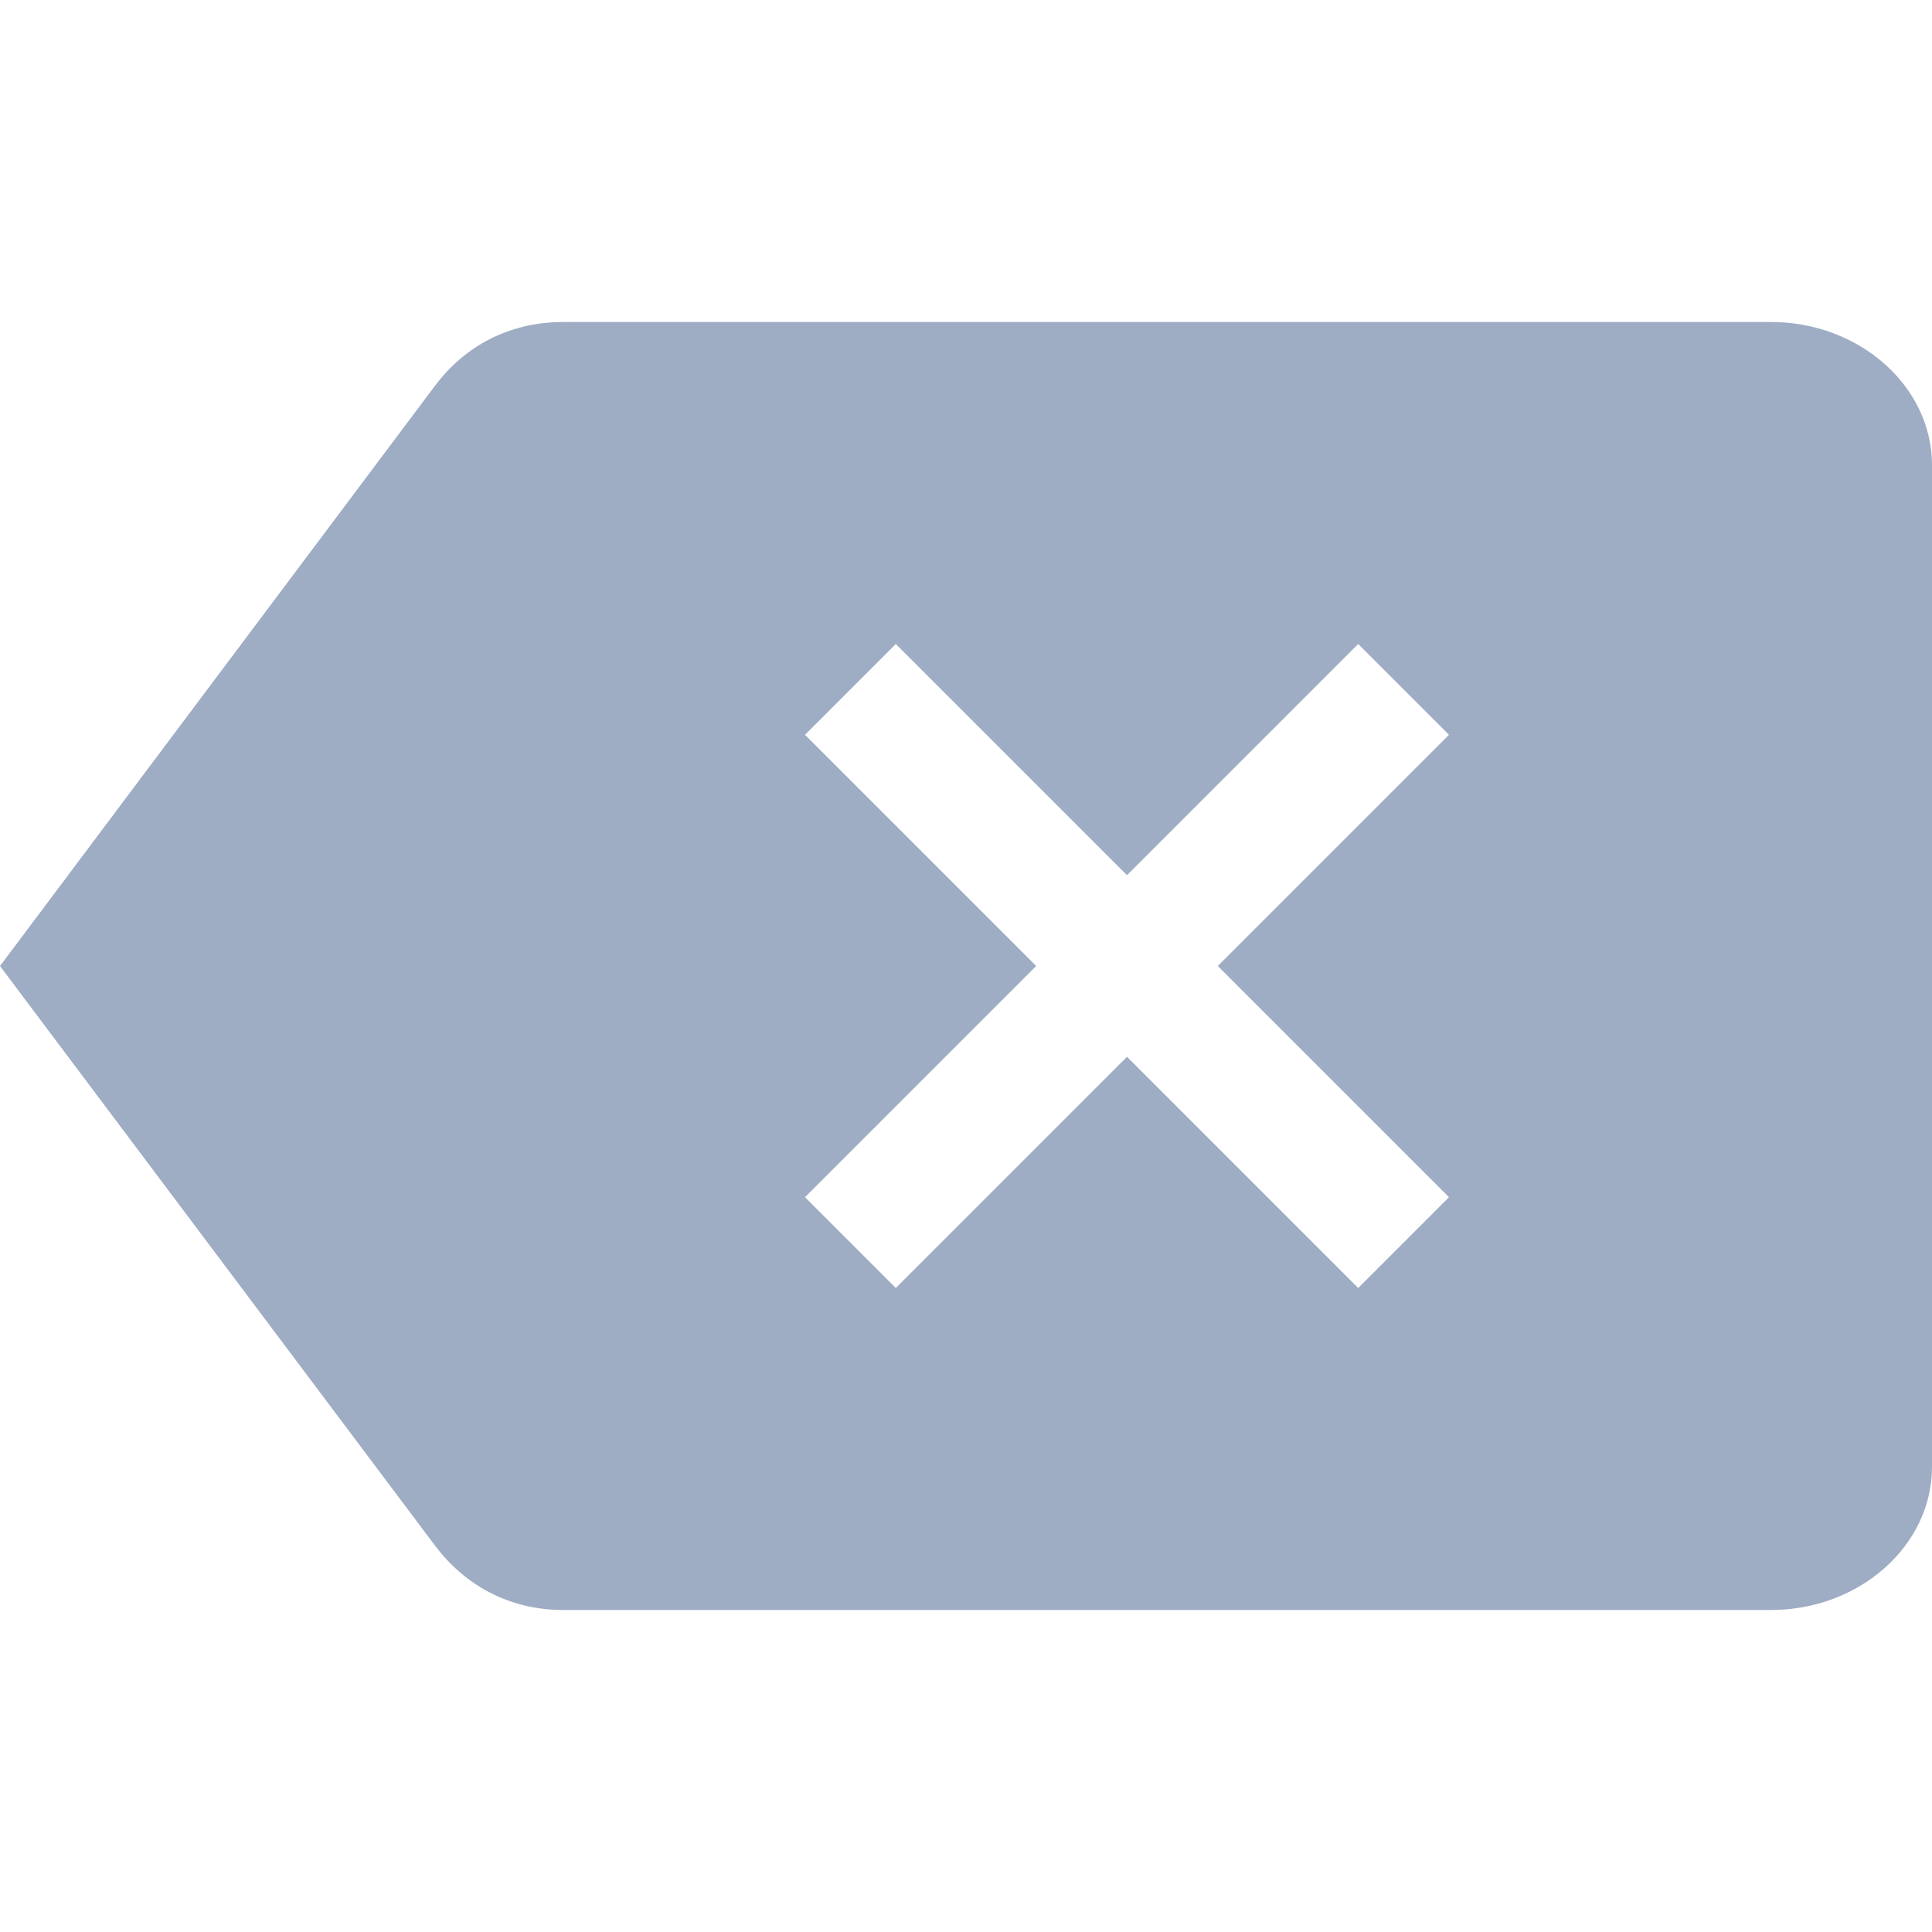 <?xml version="1.0" encoding="UTF-8"?>
<svg width="18px" height="18px" viewBox="0 0 18 18" version="1.1" xmlns="http://www.w3.org/2000/svg" xmlns:xlink="http://www.w3.org/1999/xlink">
    <title></title>
    <g id="优化" stroke="none" stroke-width="1" fill="none" fill-rule="evenodd">
        <g id="项目列表" transform="translate(-1373, -139)" fill="#9EACC4" fill-rule="nonzero">
            <g id="查询备份-4" transform="translate(1351, 130)">
                <g id="编组-5" transform="translate(22, 8)">
                    <path d="M16.5,4 L5.25,4 C4.732,4 4.327,4.233 4.058,4.587 L0,10 L4.058,15.407 C4.327,15.76 4.732,16 5.25,16 L16.5,16 C17.325,16 18,15.4 18,14.667 L18,5.333 C18,4.6 17.325,4 16.5,4 Z M13.5,12.154 L12.654,13 L10.5,10.846 L8.346,13 L7.5,12.154 L9.654,10 L7.5,7.846 L8.346,7 L10.5,9.154 L12.654,7 L13.5,7.846 L11.346,10 L13.5,12.154 Z" id="形状"></path>
                </g>
            </g>
        </g>
    </g>
</svg>